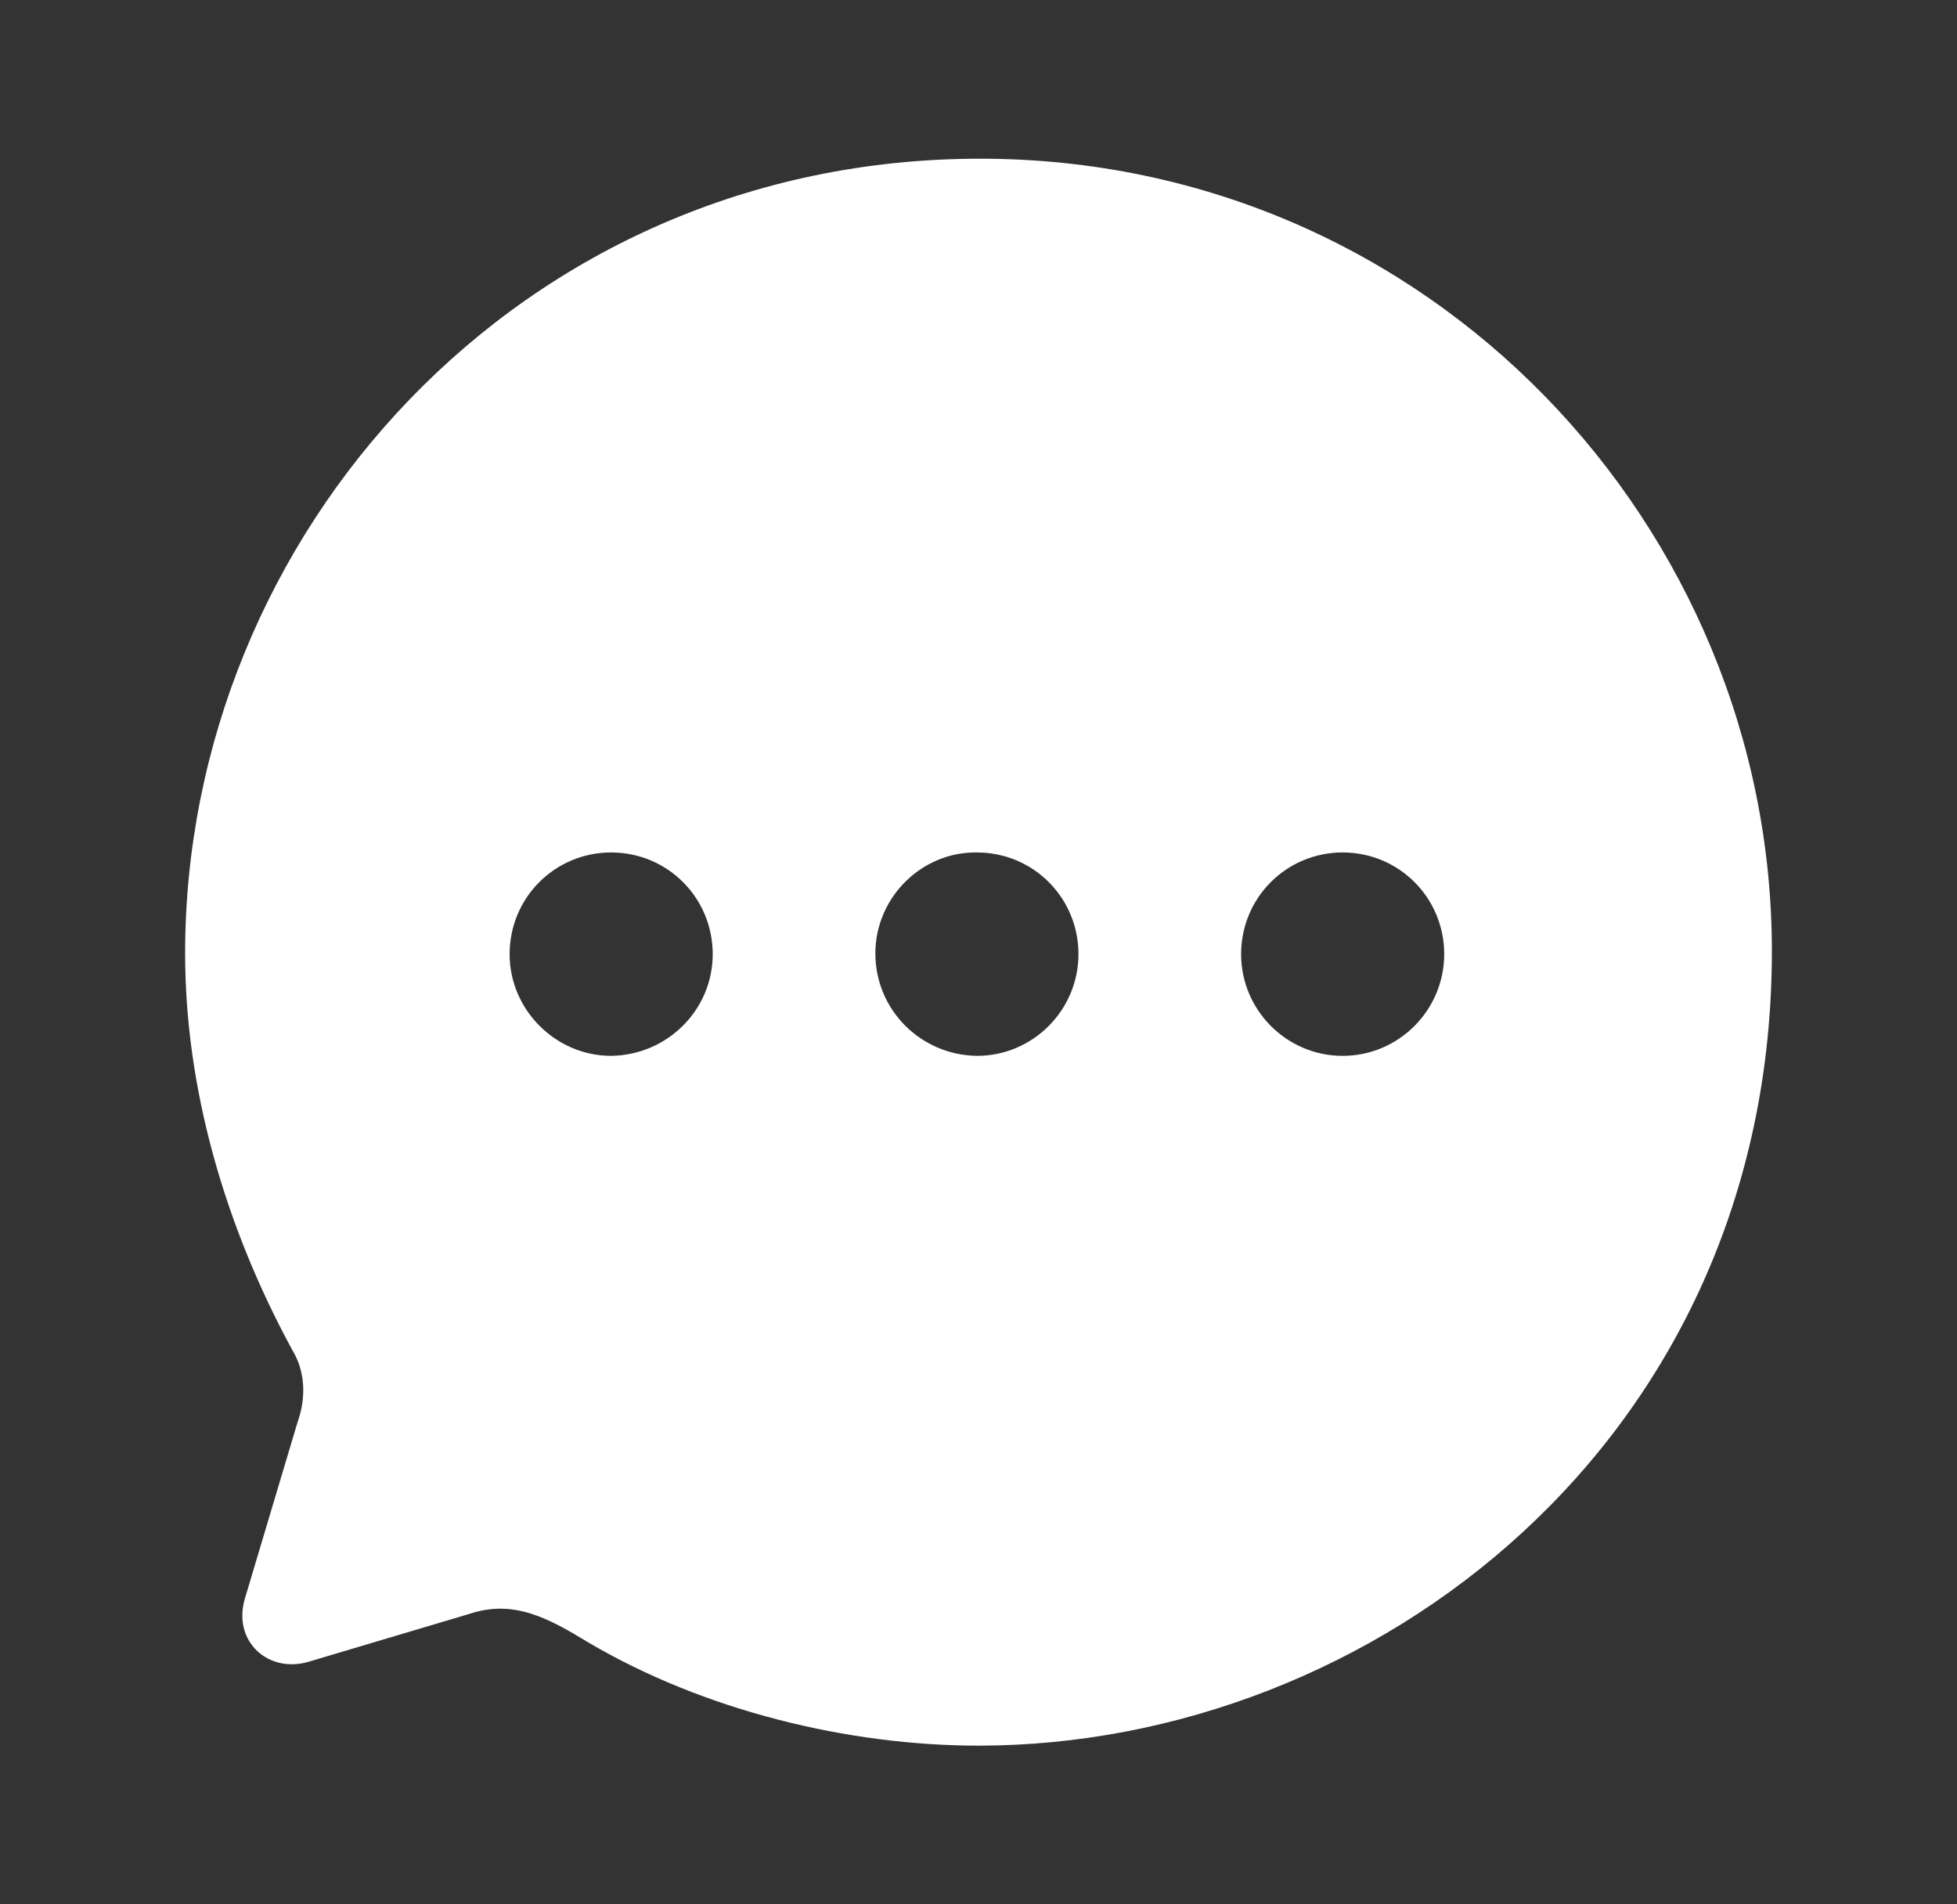 <svg width="37" height="36" viewBox="0 0 37 36" fill="none" xmlns="http://www.w3.org/2000/svg">
<rect x="0" y="0" width="37" height="36" fill="#333333" stroke="none"/>
<path fill-rule="evenodd" clip-rule="evenodd" d="M3.5 18.023C3.5 10.121 9.815 3 18.53 3C27.05 3 33.5 9.985 33.5 17.977C33.5 27.246 25.94 33 18.5 33C16.04 33 13.31 32.339 11.12 31.047C10.355 30.581 9.71 30.236 8.885 30.506L5.855 31.408C5.09 31.648 4.4 31.047 4.625 30.236L5.63 26.871C5.795 26.405 5.765 25.909 5.525 25.519C4.235 23.145 3.5 20.546 3.5 18.023ZM16.55 18.023C16.55 19.089 17.405 19.945 18.47 19.96C19.535 19.96 20.39 19.089 20.39 18.038C20.39 16.971 19.535 16.115 18.47 16.115C17.42 16.1 16.55 16.971 16.55 18.023ZM23.465 18.038C23.465 19.089 24.32 19.96 25.385 19.96C26.45 19.96 27.305 19.089 27.305 18.038C27.305 16.971 26.45 16.115 25.385 16.115C24.32 16.115 23.465 16.971 23.465 18.038ZM11.555 19.96C10.505 19.96 9.635 19.089 9.635 18.038C9.635 16.971 10.49 16.115 11.555 16.115C12.62 16.115 13.475 16.971 13.475 18.038C13.475 19.089 12.62 19.945 11.555 19.96Z" fill="white"/>
</svg>
